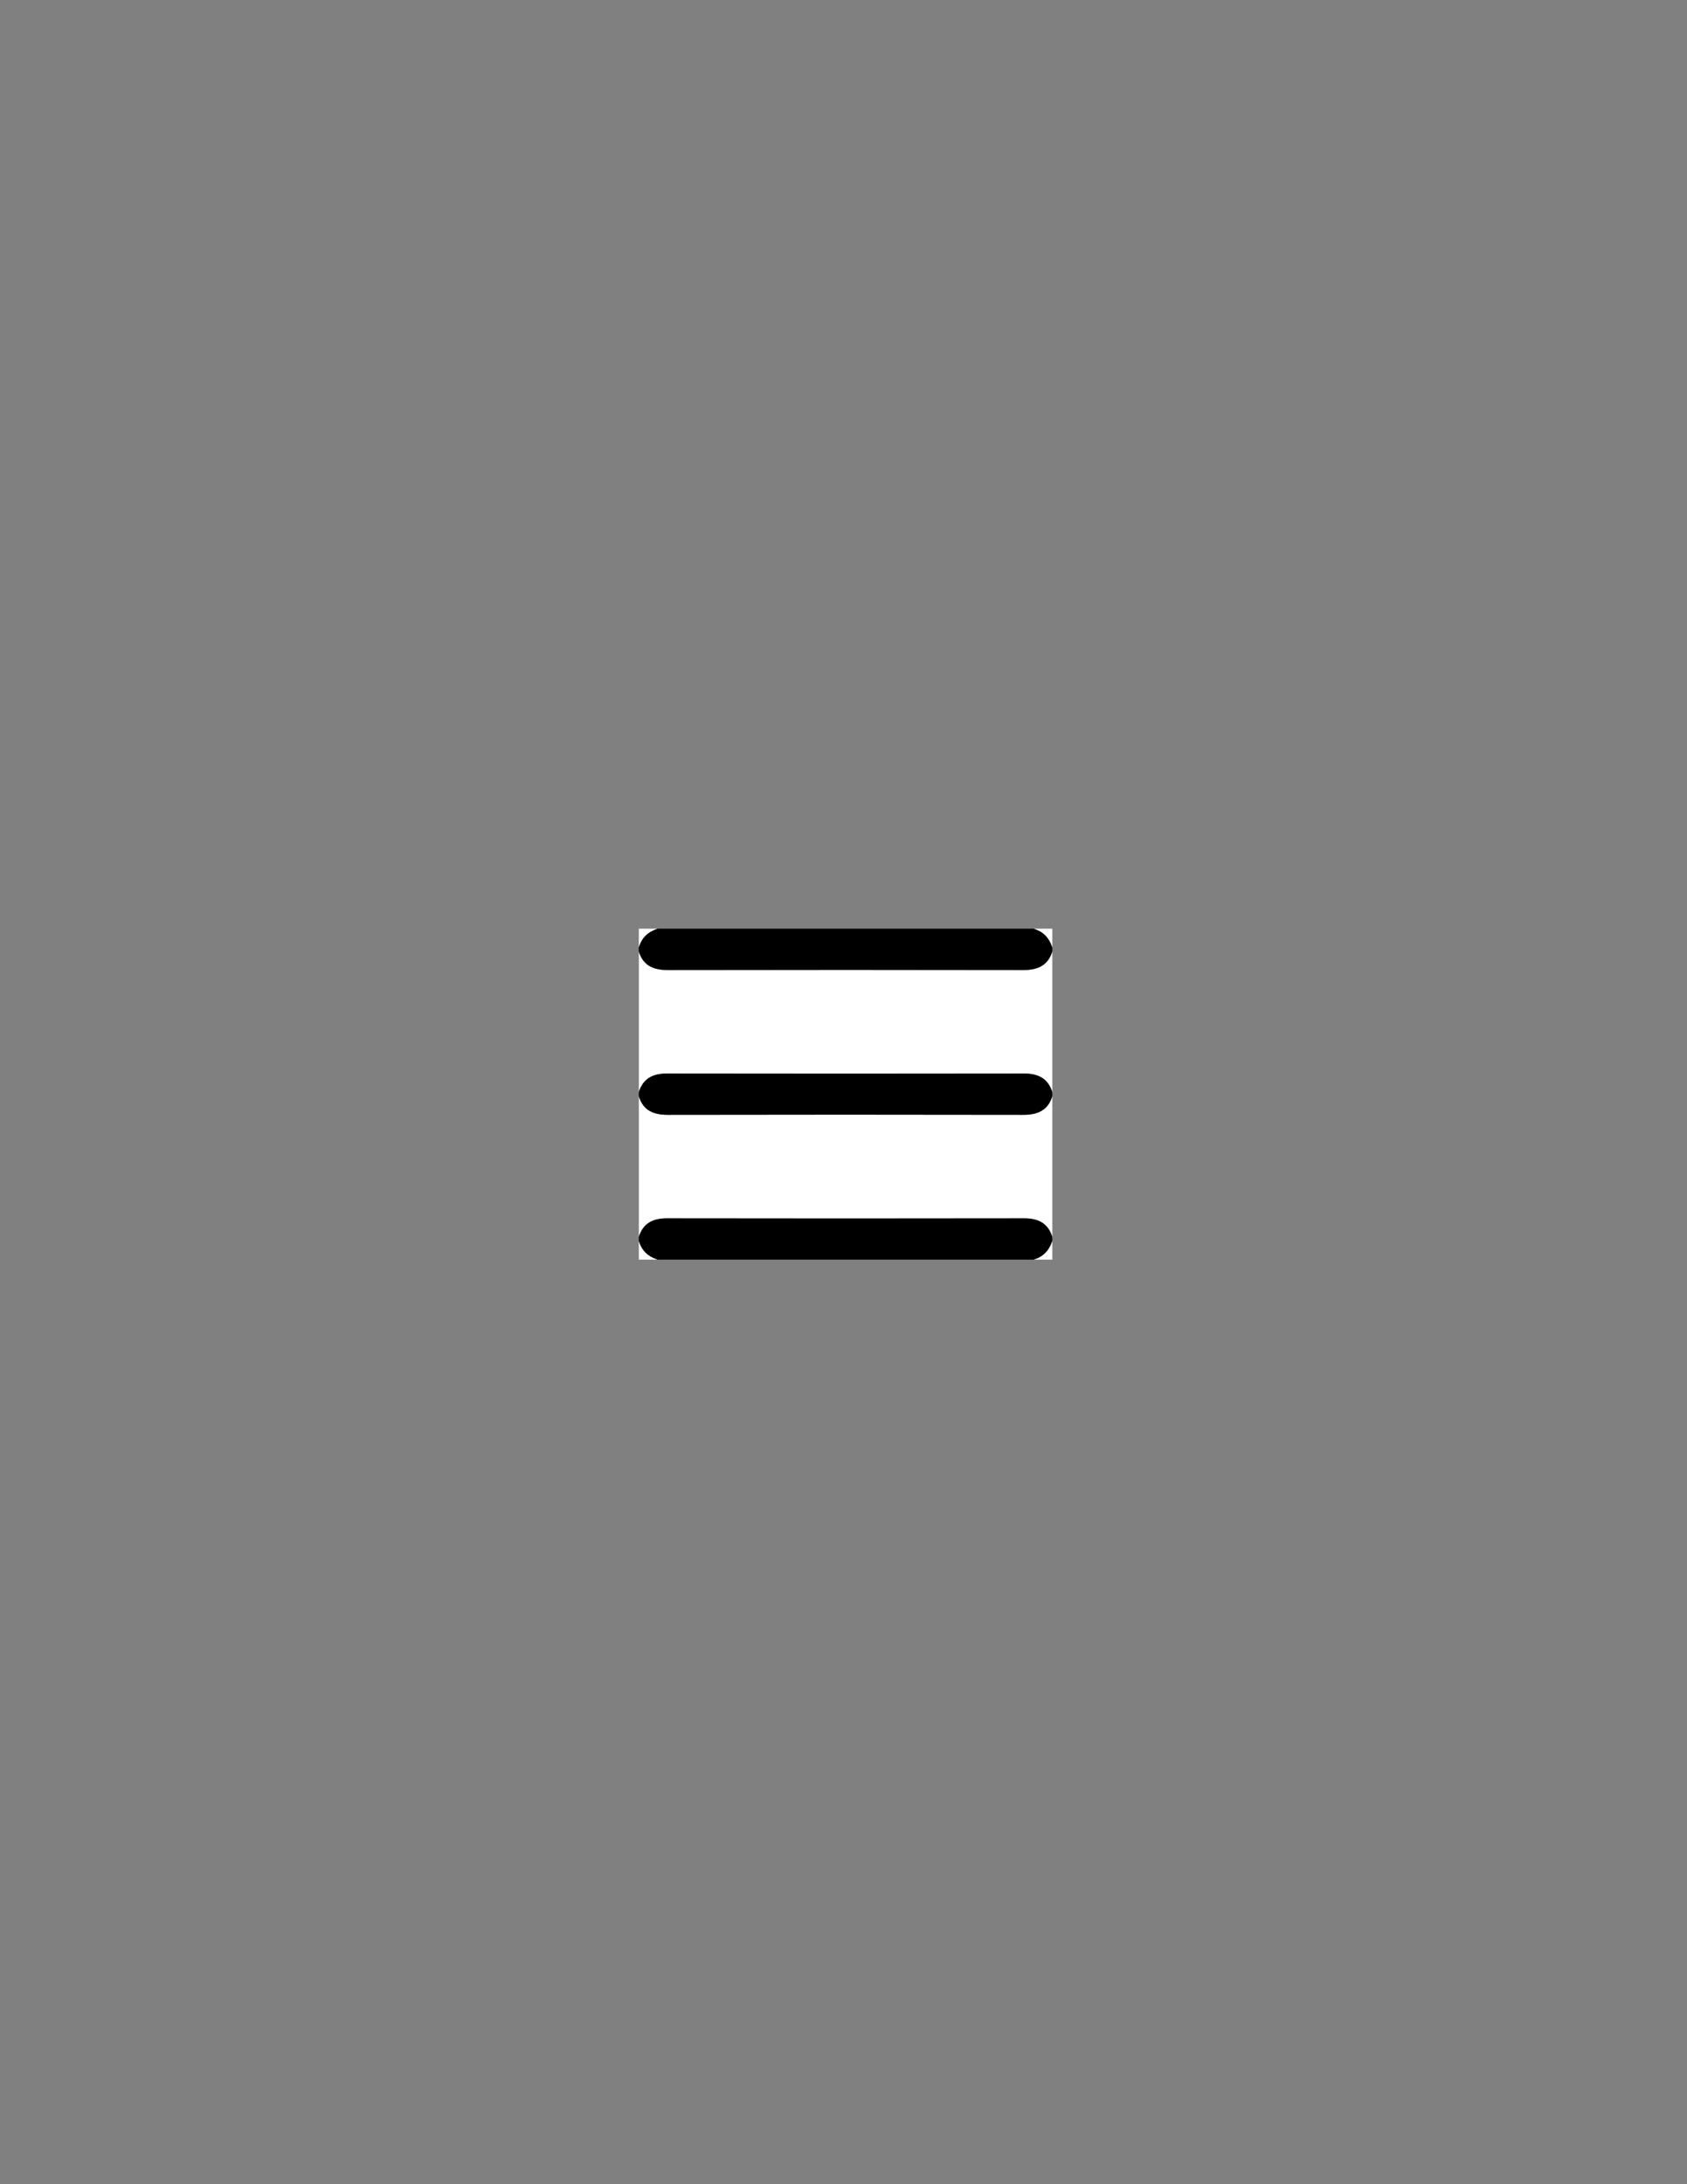 <?xml version="1.0" encoding="utf-8"?>
<!-- Generator: Adobe Illustrator 23.0.1, SVG Export Plug-In . SVG Version: 6.00 Build 0)  -->
<svg version="1.1" id="Layer_1" xmlns="http://www.w3.org/2000/svg" xmlns:xlink="http://www.w3.org/1999/xlink" x="0px" y="0px"
	 viewBox="0 0 612 792" style="enable-background:new 0 0 612 792;" xml:space="preserve">
<rect x="0" y="0" width="612" height="792" fill="#808080" stroke="none"/>
<style type="text/css">
	.st0{fill:#FFFFFF;}
</style>
<g>
	<g>
		<path class="st0" d="M381.75,345c0,17,0,34,0,51c-1.58-5.05-5.2-6.74-10.26-6.73c-43.17,0.07-86.34,0.07-129.5,0
			c-5.06-0.01-8.65,1.71-10.23,6.73c0-17,0-34,0-51c1.61,5.29,5.46,6.75,10.61,6.74c42.92-0.08,85.84-0.08,128.76,0
			C376.27,351.75,380.12,350.27,381.75,345z"/>
		<path class="st0" d="M381.75,397.5c0,17,0,34,0,51c-1.58-5.05-5.2-6.74-10.26-6.73c-43.17,0.07-86.34,0.07-129.5,0
			c-5.06-0.01-8.65,1.71-10.23,6.73c0-17,0-34,0-51c1.61,5.29,5.46,6.75,10.61,6.74c42.92-0.08,85.84-0.08,128.76,0
			C376.27,404.25,380.12,402.77,381.75,397.5z"/>
		<path d="M381.75,345c-1.63,5.27-5.48,6.75-10.64,6.74c-42.92-0.08-85.84-0.08-128.76,0c-5.15,0.01-9-1.45-10.61-6.74
			c0-0.5,0-1,0-1.5c0.99-3.51,3.35-5.65,6.75-6.75c45.5,0,91,0,136.5,0c3.5,1,5.66,3.34,6.75,6.75
			C381.75,344,381.75,344.5,381.75,345z"/>
		<path d="M381.75,397.5c-1.63,5.27-5.48,6.75-10.64,6.74c-42.92-0.08-85.84-0.08-128.76,0c-5.15,0.01-9-1.45-10.61-6.74
			c0-0.5,0-1,0-1.5c1.58-5.03,5.18-6.74,10.23-6.73c43.17,0.07,86.34,0.07,129.5,0c5.06-0.01,8.68,1.69,10.26,6.73
			C381.75,396.5,381.75,397,381.75,397.5z"/>
		<path d="M231.75,448.5c1.58-5.03,5.18-6.74,10.23-6.73c43.17,0.07,86.34,0.07,129.5,0c5.06-0.01,8.68,1.69,10.26,6.73
			c0,0.5,0,1,0,1.5c-1.09,3.41-3.25,5.75-6.75,6.75c-45.5,0-91,0-136.5,0c-3.4-1.1-5.76-3.24-6.75-6.75
			C231.75,449.5,231.75,449,231.75,448.5z"/>
		<path class="st0" d="M238.5,336.75c-3.4,1.1-5.76,3.24-6.75,6.75c0-2.25,0-4.5,0-6.75C234,336.75,236.25,336.75,238.5,336.75z"/>
		<path class="st0" d="M381.75,343.5c-1.09-3.41-3.25-5.75-6.75-6.75c2.25,0,4.5,0,6.75,0C381.75,339,381.75,341.25,381.75,343.5z"
			/>
		<path class="st0" d="M231.75,450c0.99,3.51,3.35,5.65,6.75,6.75c-2.25,0-4.5,0-6.75,0C231.75,454.5,231.75,452.25,231.75,450z"/>
		<path class="st0" d="M375,456.75c3.5-1,5.66-3.34,6.75-6.75c0,2.25,0,4.5,0,6.75C379.5,456.75,377.25,456.75,375,456.75z"/>
	</g>
</g>
</svg>
